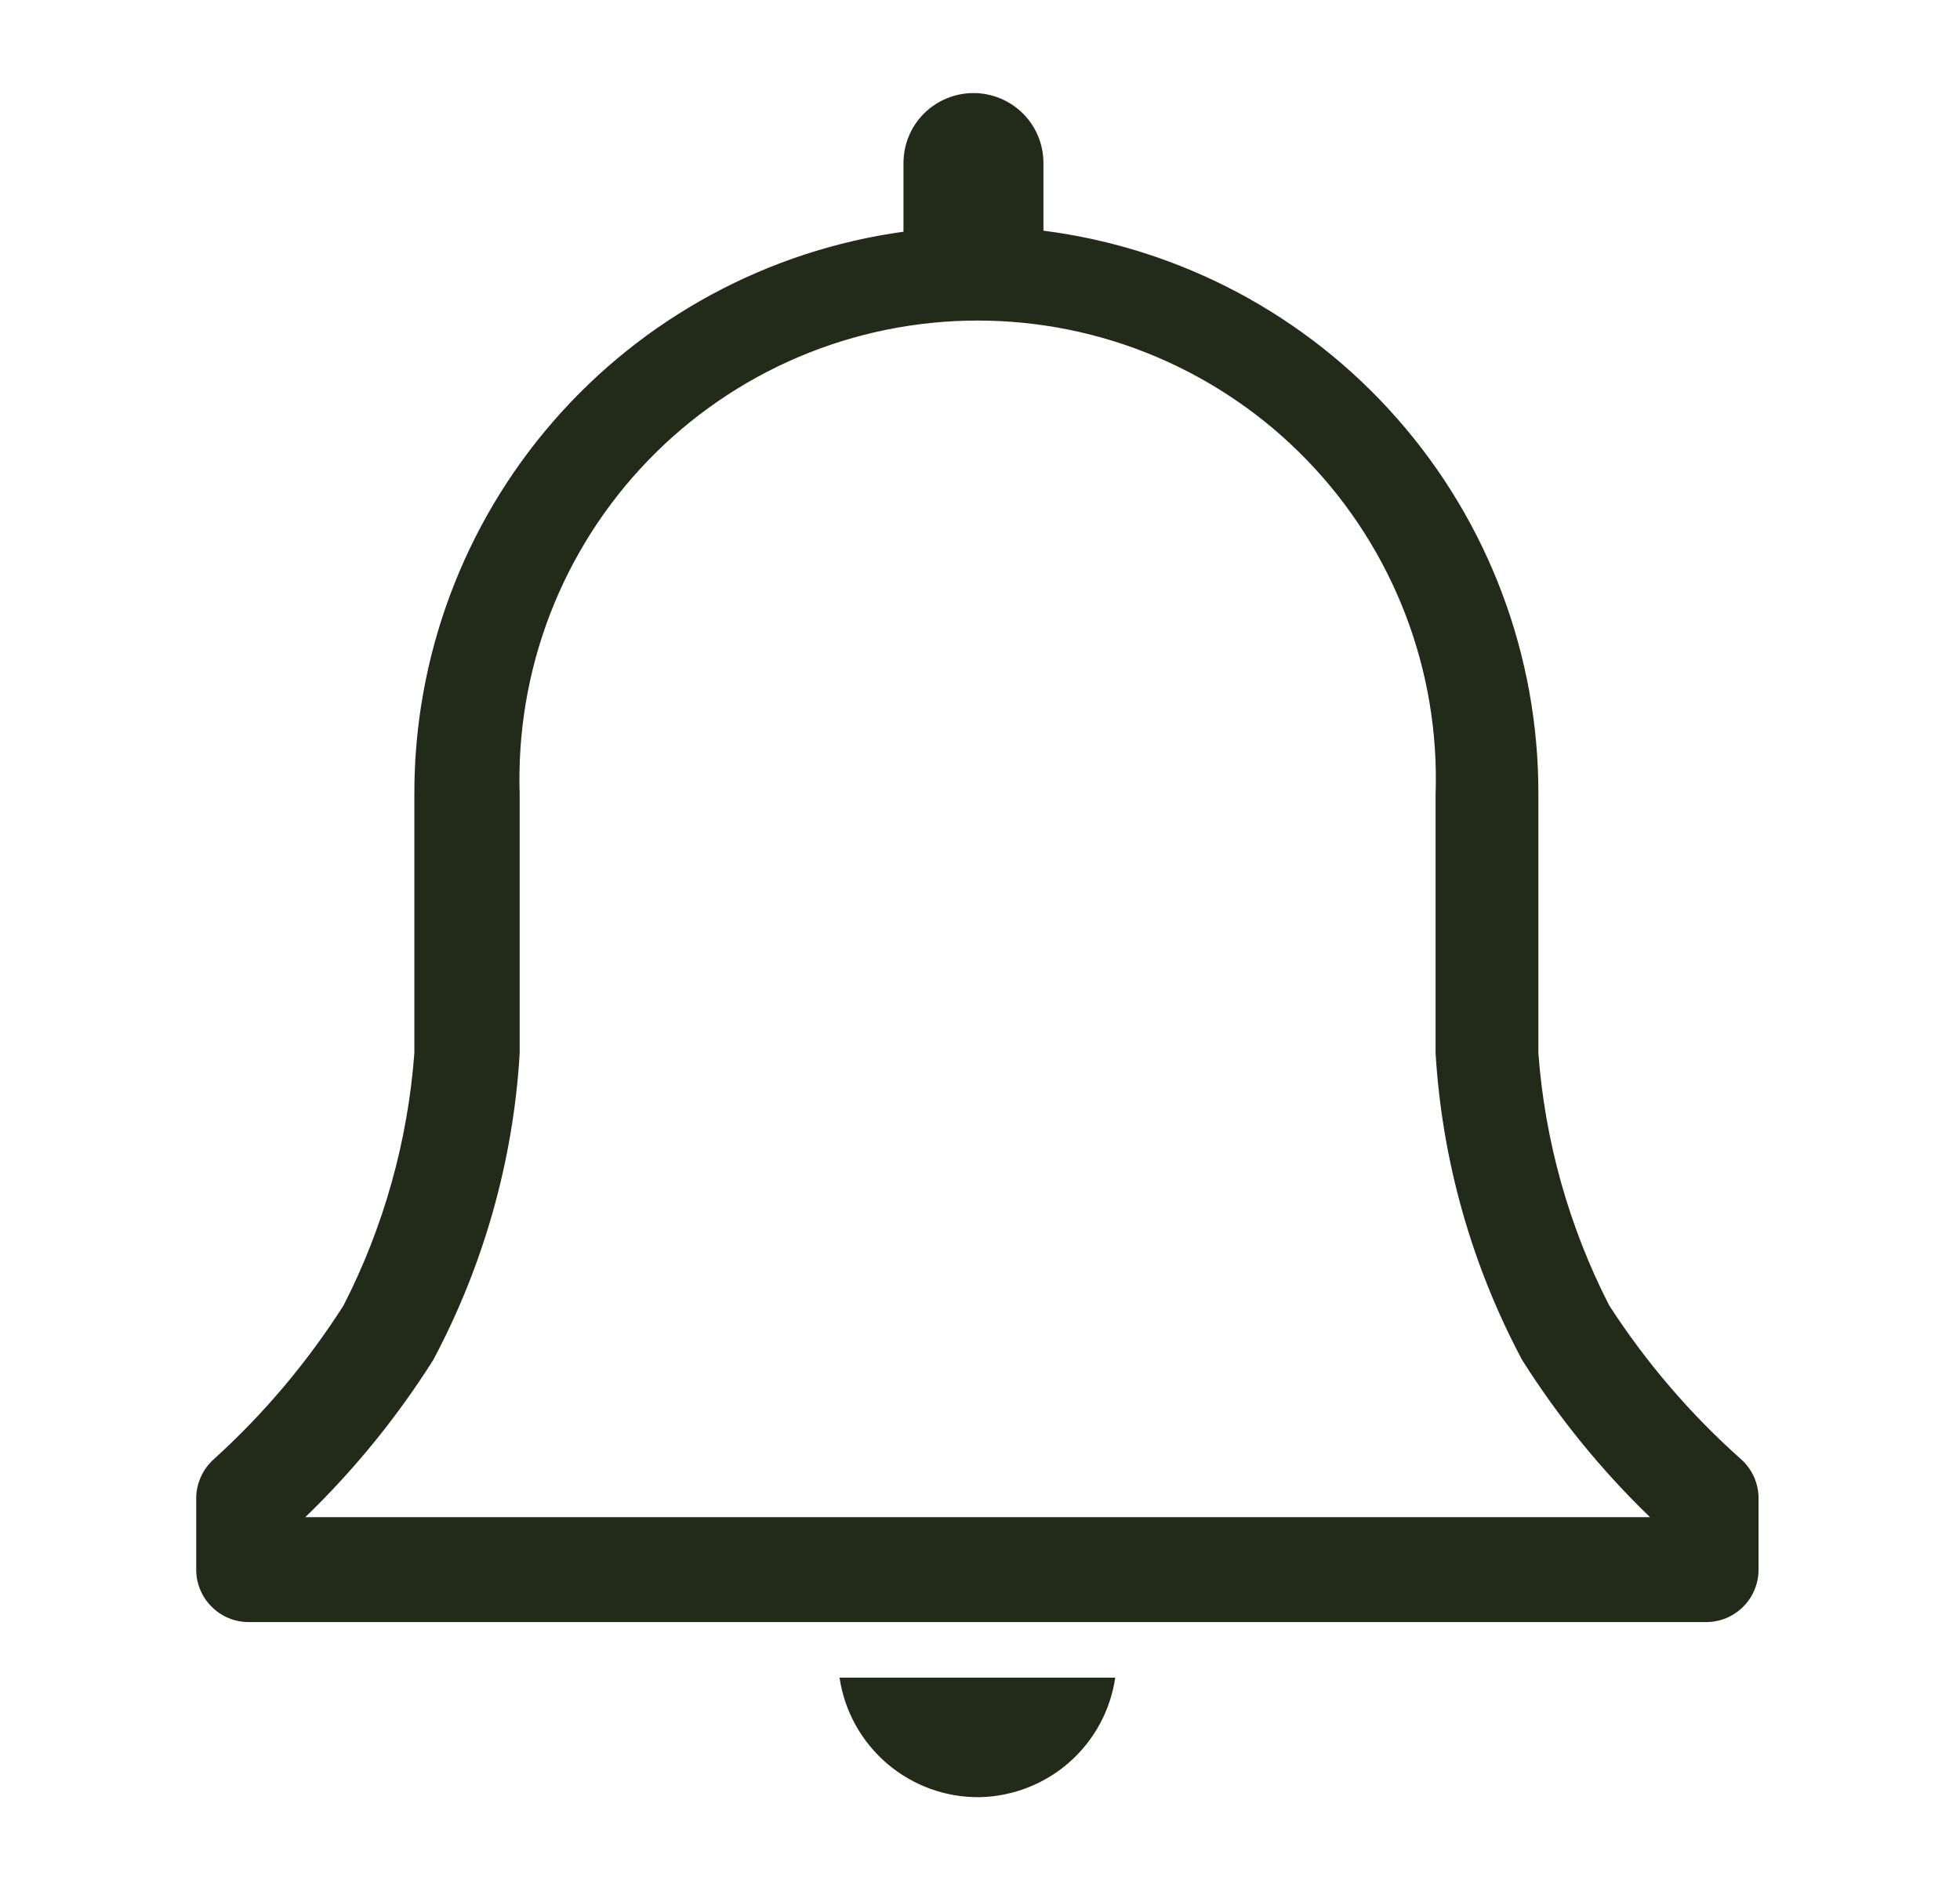 <svg xmlns="http://www.w3.org/2000/svg" width="27" height="26" viewBox="0 0 27 26" fill="none">
  <g clip-path="url(#clip0_265_8653)">
    <path d="M23.98 20.099C23.283 19.479 22.674 18.767 22.167 17.983C21.614 16.902 21.282 15.721 21.192 14.509V10.942C21.197 9.039 20.507 7.2 19.251 5.771C17.996 4.341 16.262 3.419 14.374 3.178V2.246C14.374 1.99 14.273 1.745 14.092 1.564C13.911 1.384 13.666 1.282 13.41 1.282C13.154 1.282 12.909 1.384 12.728 1.564C12.547 1.745 12.446 1.99 12.446 2.246V3.192C10.575 3.451 8.862 4.378 7.623 5.803C6.384 7.228 5.704 9.054 5.708 10.942V14.509C5.617 15.721 5.286 16.902 4.733 17.983C4.235 18.765 3.635 19.477 2.949 20.099C2.872 20.167 2.81 20.25 2.768 20.344C2.725 20.437 2.703 20.539 2.703 20.641V21.623C2.703 21.815 2.779 21.999 2.915 22.134C3.05 22.27 3.234 22.346 3.425 22.346H23.503C23.695 22.346 23.878 22.27 24.014 22.134C24.149 21.999 24.225 21.815 24.225 21.623V20.641C24.225 20.539 24.203 20.437 24.161 20.344C24.119 20.25 24.057 20.167 23.98 20.099ZM4.205 20.901C4.877 20.252 5.469 19.525 5.968 18.735C6.664 17.428 7.071 15.987 7.159 14.509V10.942C7.131 10.095 7.273 9.252 7.577 8.461C7.881 7.671 8.341 6.95 8.93 6.341C9.518 5.732 10.223 5.248 11.003 4.917C11.783 4.586 12.621 4.416 13.468 4.416C14.315 4.416 15.153 4.586 15.933 4.917C16.712 5.248 17.418 5.732 18.006 6.341C18.595 6.95 19.055 7.671 19.359 8.461C19.663 9.252 19.805 10.095 19.776 10.942V14.509C19.865 15.987 20.271 17.428 20.968 18.735C21.467 19.525 22.058 20.252 22.73 20.901H4.205Z" fill="#222A1A"/>
    <path d="M13.5 24.758C13.955 24.747 14.392 24.576 14.733 24.275C15.074 23.974 15.297 23.561 15.363 23.111H11.565C11.633 23.573 11.867 23.995 12.223 24.298C12.579 24.601 13.033 24.765 13.5 24.758Z" fill="#222A1A"/>
  </g>
  <defs>
    <clipPath id="clip0_265_8653">
      <rect width="26" height="26" fill="white" transform="translate(0.5)"/>
    </clipPath>
  </defs>
</svg>